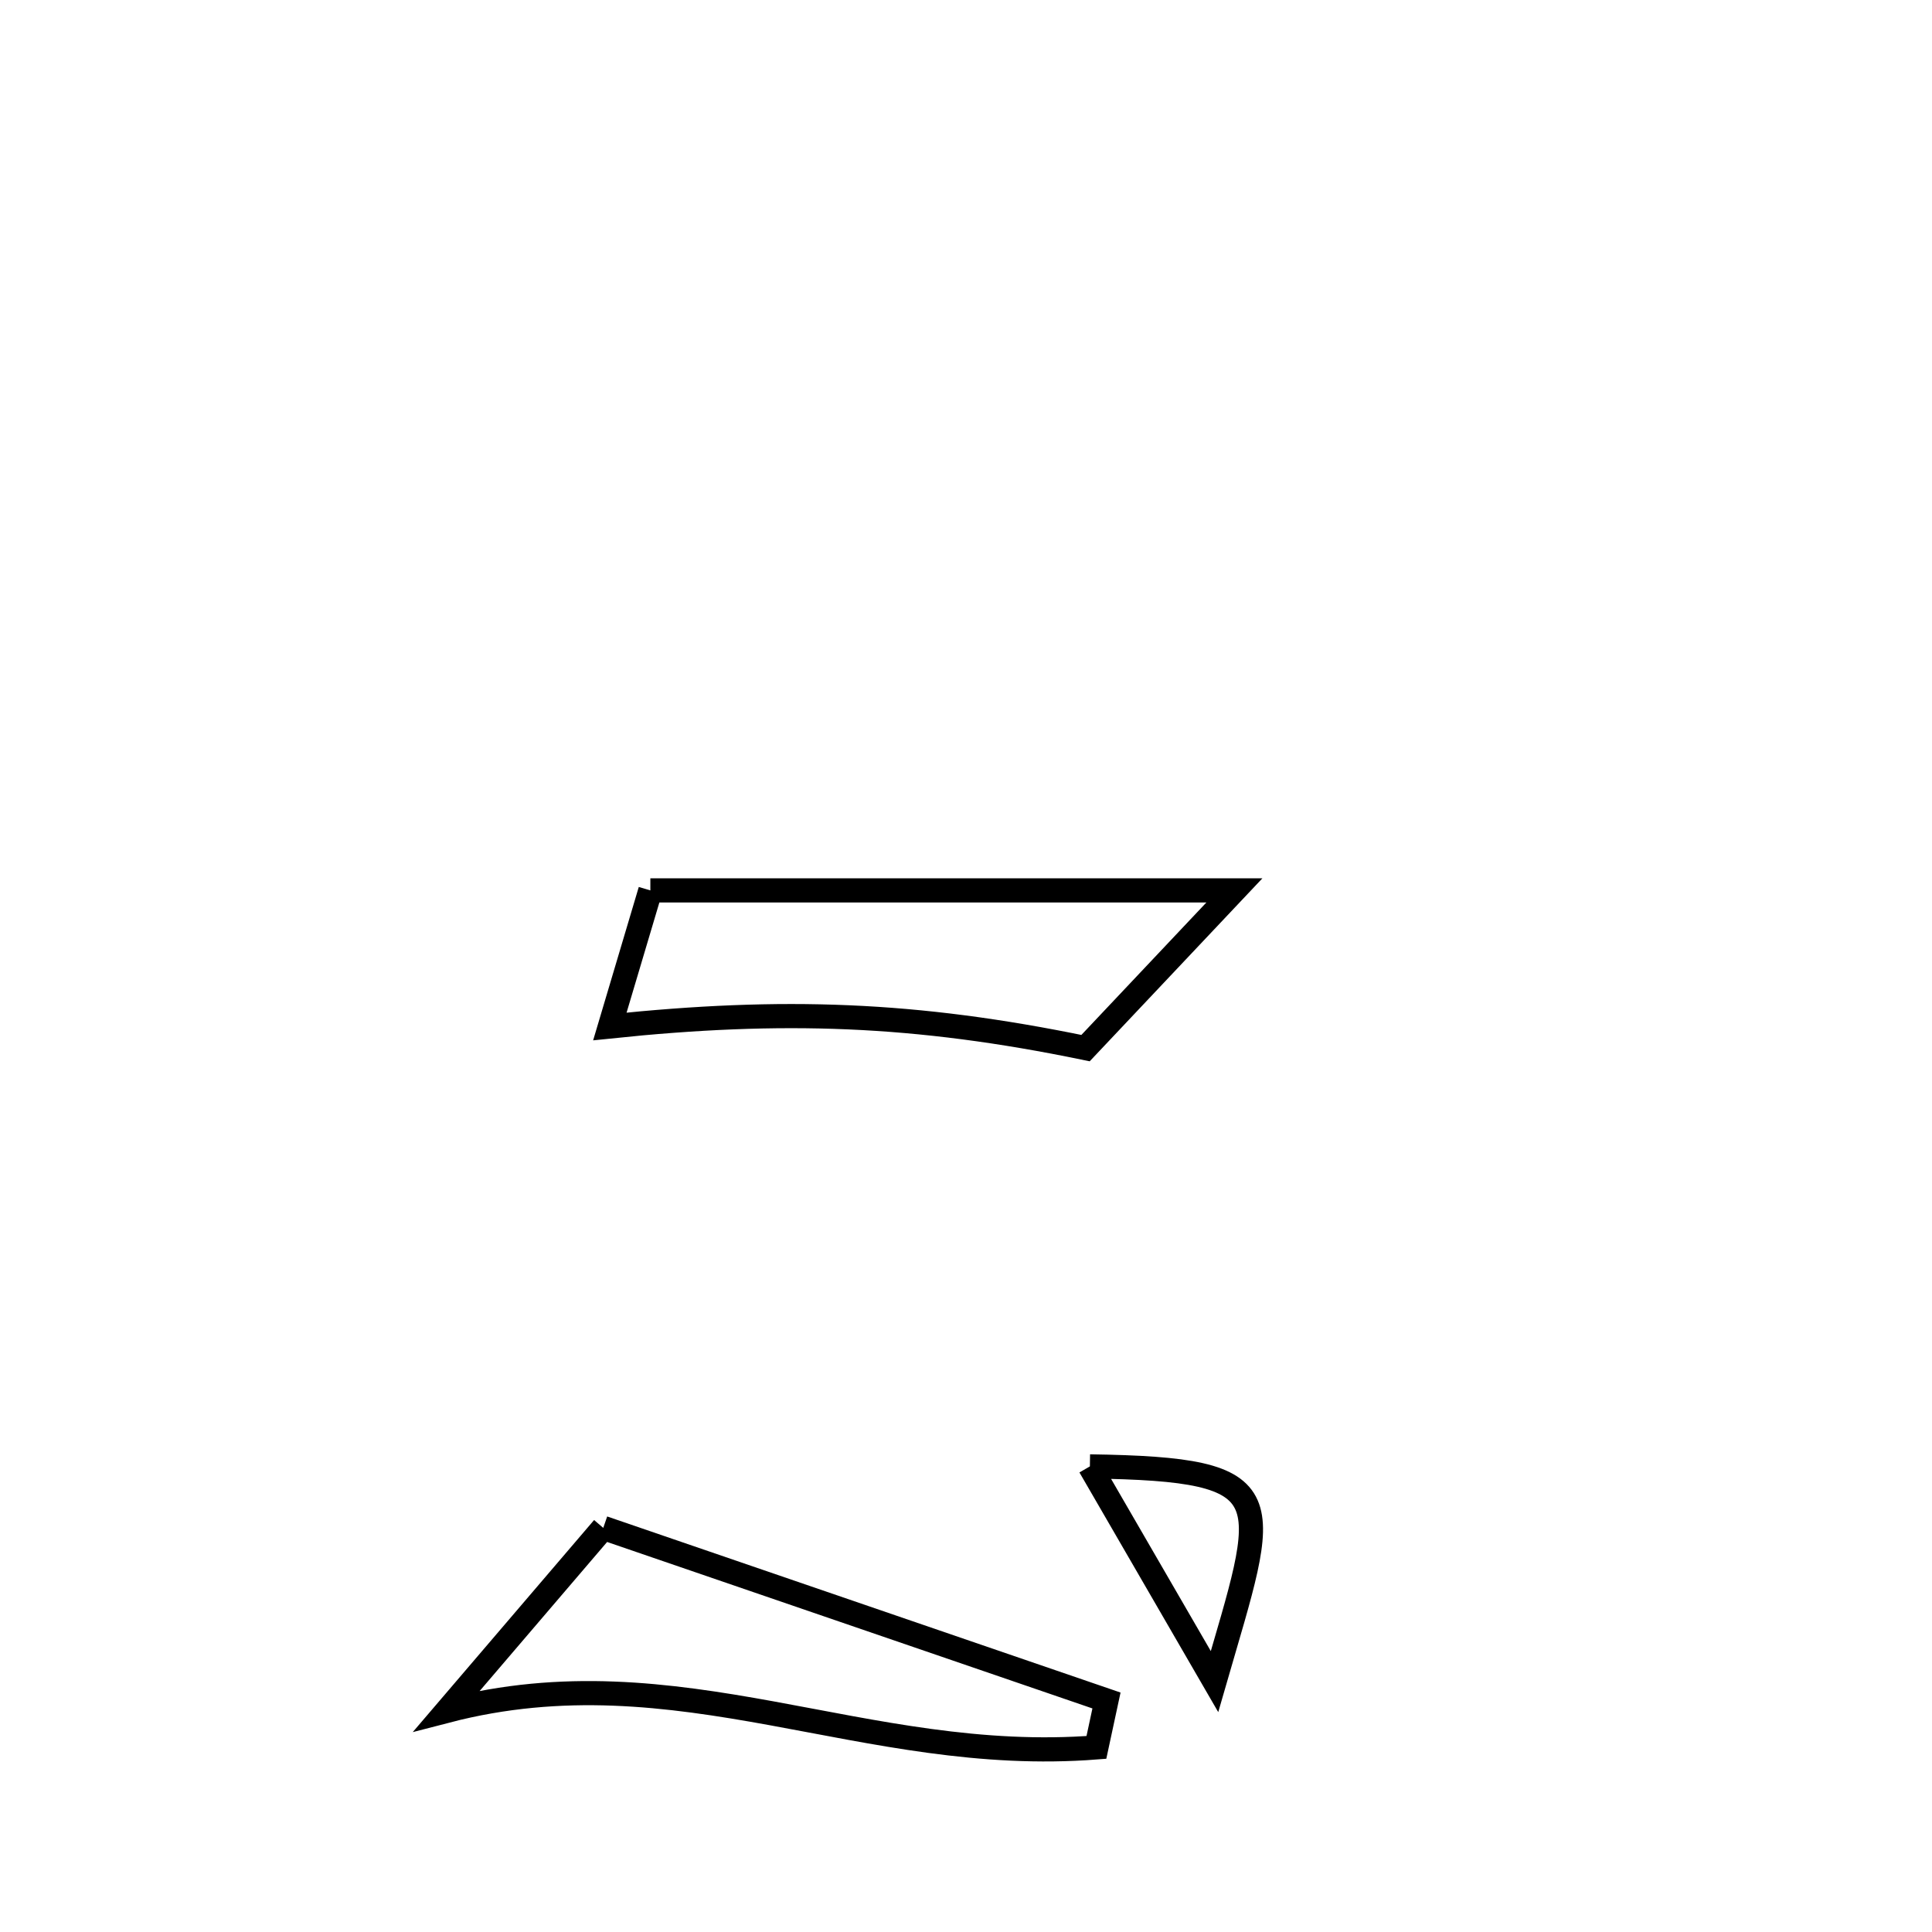 <svg xmlns="http://www.w3.org/2000/svg" viewBox="0.0 0.0 24.0 24.0" height="200px" width="200px"><path fill="none" stroke="black" stroke-width=".3" stroke-opacity="1.0"  filling="0" d="M8.079 11.061 L8.079 11.061 C10.498 11.061 12.916 11.061 15.334 11.061 L15.334 11.061 C14.718 11.714 14.102 12.367 13.485 13.02 L13.485 13.02 C11.367 12.583 9.722 12.527 7.576 12.751 L7.576 12.751 C7.744 12.187 7.912 11.624 8.079 11.061 L8.079 11.061"></path>
<path fill="none" stroke="black" stroke-width=".3" stroke-opacity="1.0"  filling="0" d="M13.539 18.216 L13.539 18.216 C15.994 18.252 15.758 18.568 15.087 20.889 L15.087 20.889 C14.571 19.998 14.055 19.107 13.539 18.216 L13.539 18.216"></path>
<path fill="none" stroke="black" stroke-width=".3" stroke-opacity="1.0"  filling="0" d="M7.494 18.98 L7.494 18.98 C9.578 19.694 11.661 20.409 13.745 21.124 L13.745 21.124 C13.703 21.318 13.662 21.513 13.62 21.707 L13.62 21.707 C12.175 21.82 10.88 21.519 9.585 21.283 C8.29 21.048 6.996 20.877 5.551 21.252 L5.551 21.252 C6.199 20.494 6.846 19.737 7.494 18.98 L7.494 18.98"></path></svg>